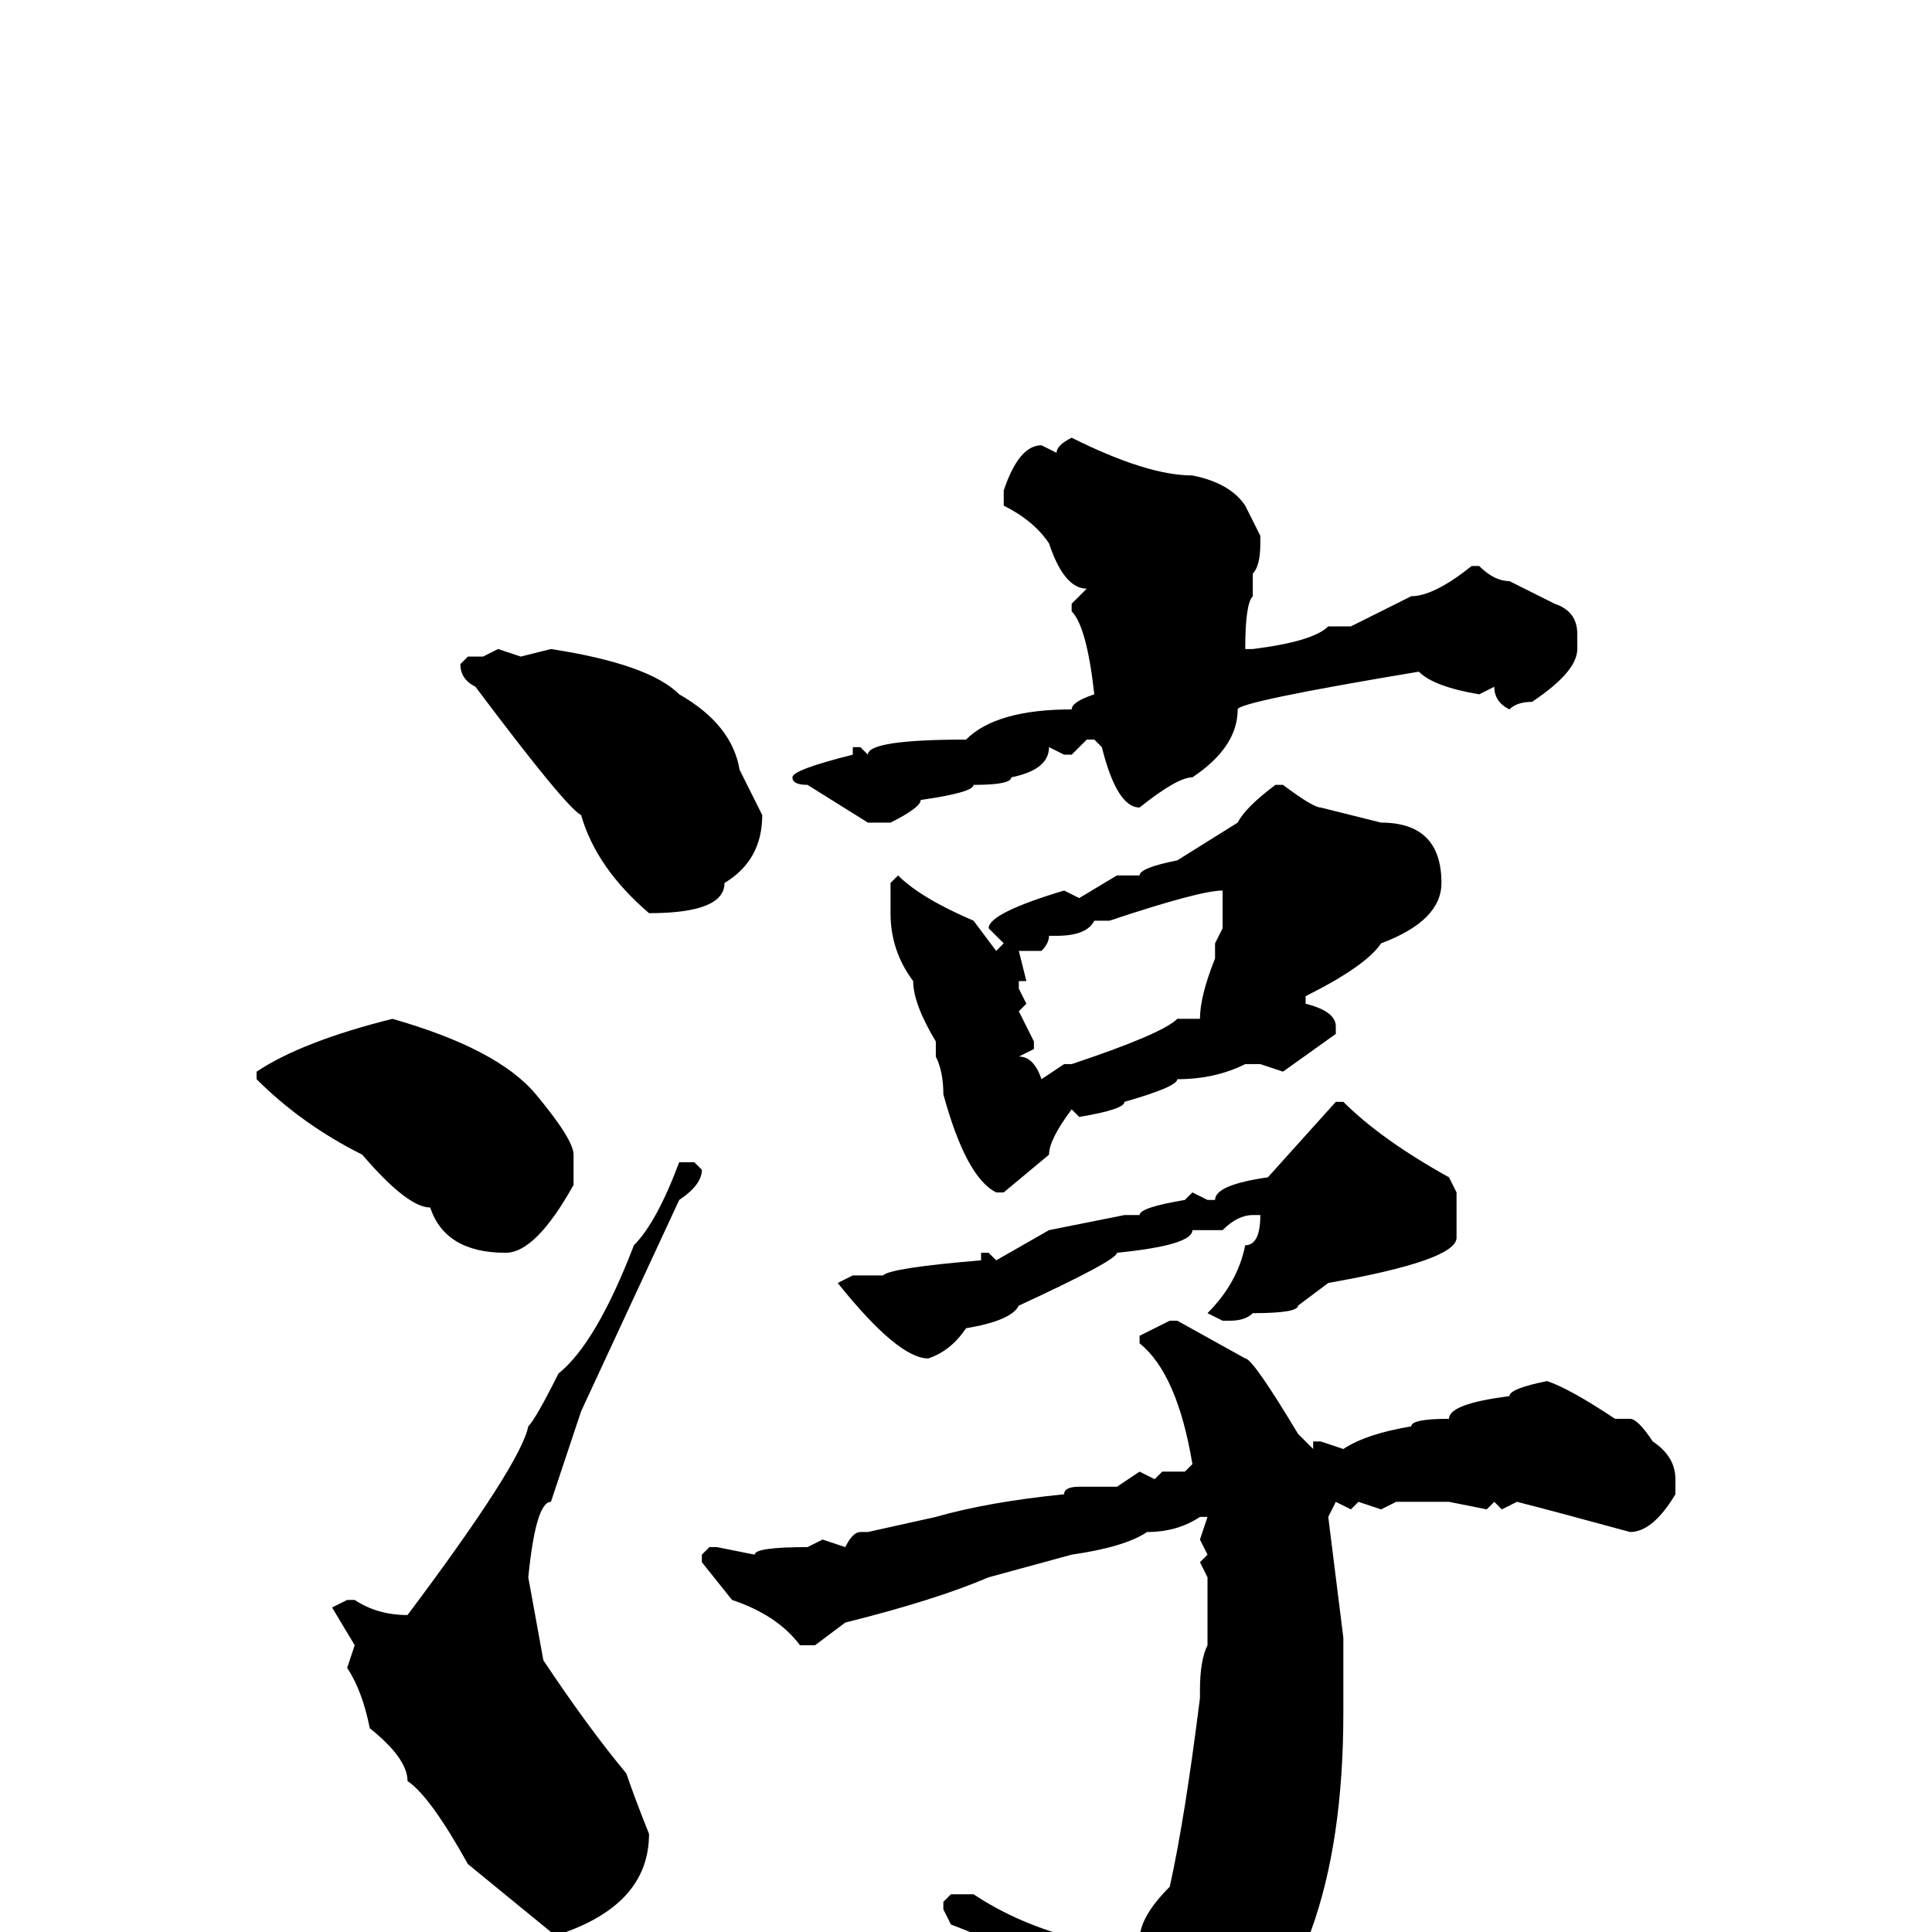 <svg xmlns="http://www.w3.org/2000/svg" viewBox="0 -256 256 256">
	<path fill="#000000" d="M142 -198Q152 -193 158 -193Q163 -192 165 -189L167 -185V-184Q167 -181 166 -180V-177Q165 -176 165 -170H166Q174 -171 176 -173H179L187 -177Q190 -177 195 -181H196Q198 -179 200 -179L206 -176Q209 -175 209 -172V-170Q209 -167 203 -163Q201 -163 200 -162Q198 -163 198 -165L196 -164Q190 -165 188 -167Q164 -163 164 -162Q164 -157 158 -153Q156 -153 151 -149Q148 -149 146 -157L145 -158H144L142 -156H141L139 -157Q139 -154 134 -153Q134 -152 129 -152Q129 -151 122 -150Q122 -149 118 -147H115L107 -152Q105 -152 105 -153Q105 -154 113 -156V-157H114L115 -156Q115 -158 128 -158Q132 -162 142 -162Q142 -163 145 -164Q144 -173 142 -175V-176L144 -178Q141 -178 139 -184Q137 -187 133 -189V-191Q135 -197 138 -197L140 -196Q140 -197 142 -198ZM73 -170Q86 -168 90 -164Q97 -160 98 -154L101 -148Q101 -142 96 -139Q96 -135 86 -135Q79 -141 77 -148Q75 -149 63 -165Q61 -166 61 -168L62 -169H64L66 -170L69 -169ZM169 -152H170Q174 -149 175 -149L183 -147Q191 -147 191 -139Q191 -134 183 -131Q181 -128 173 -124V-123Q177 -122 177 -120V-119L170 -114L167 -115H165Q161 -113 156 -113Q156 -112 149 -110Q149 -109 143 -108L142 -109Q139 -105 139 -103L133 -98H132Q128 -100 125 -111Q125 -114 124 -116V-117V-118Q121 -123 121 -126Q118 -130 118 -135V-139L119 -140Q122 -137 129 -134L132 -130L133 -131L131 -133Q131 -135 141 -138L143 -137L148 -140H151Q151 -141 156 -142L164 -147Q165 -149 169 -152ZM147 -134H145Q144 -132 140 -132H139Q139 -131 138 -130H135L136 -126H135V-125L136 -123L135 -122L137 -118V-117L135 -116Q137 -116 138 -113L141 -115H142Q154 -119 156 -121H159Q159 -124 161 -129V-131L162 -133V-138Q159 -138 147 -134ZM52 -121Q66 -117 71 -111Q76 -105 76 -103V-99Q71 -90 67 -90Q59 -90 57 -96Q54 -96 48 -103Q40 -107 34 -113V-114Q40 -118 52 -121ZM177 -110H178Q183 -105 192 -100L193 -98V-95V-93V-92Q193 -89 176 -86L172 -83Q172 -82 166 -82Q165 -81 163 -81H162L160 -82Q164 -86 165 -91Q167 -91 167 -95H166Q164 -95 162 -93H158Q158 -91 148 -90Q148 -89 135 -83Q134 -81 128 -80Q126 -77 123 -76Q119 -76 111 -86L113 -87H115H117Q118 -88 130 -89V-90H131L132 -89L139 -93L149 -95H150H151Q151 -96 157 -97L158 -98L160 -97H161Q161 -99 168 -100ZM92 -102L93 -101Q93 -99 90 -97L77 -69L74 -60L73 -57Q71 -57 70 -47L72 -36Q78 -27 83 -21Q84 -18 86 -13Q86 -4 75 0H73L62 -9Q57 -18 54 -20Q54 -23 49 -27Q48 -32 46 -35L47 -38L44 -43L46 -44H47Q50 -42 54 -42Q69 -62 70 -67Q71 -68 74 -74Q79 -78 84 -91Q87 -94 90 -102ZM155 -81H156L165 -76Q166 -76 172 -66L174 -64V-65H175L178 -64Q181 -66 187 -67Q187 -68 192 -68Q192 -70 200 -71Q200 -72 205 -73Q208 -72 214 -68H215H216Q217 -68 219 -65Q222 -63 222 -60V-58Q219 -53 216 -53Q205 -56 201 -57L199 -56L198 -57L197 -56L192 -57H185L183 -56L180 -57L179 -56L177 -57L176 -55L178 -39V-38V-33V-29Q178 5 161 18Q161 19 151 22Q149 22 148 17L149 15Q149 13 145 12Q145 9 142 6V4H141V5H139Q138 4 134 4Q134 2 126 -1L125 -3V-4L126 -5H129Q135 -1 143 1H151Q151 -2 155 -6Q157 -15 159 -31V-32Q159 -36 160 -38V-41V-42V-44V-45V-47L159 -49L160 -50L159 -52L160 -55H159Q156 -53 152 -53Q149 -51 142 -50L131 -47Q124 -44 112 -41L108 -38H106Q103 -42 97 -44L93 -49V-50L94 -51H95L100 -50Q100 -51 107 -51L109 -52L112 -51Q113 -53 114 -53H115L124 -55Q131 -57 141 -58Q141 -59 143 -59H148L151 -61L153 -60L154 -61H156H157L158 -62Q156 -74 151 -78V-79Z"/>
</svg>